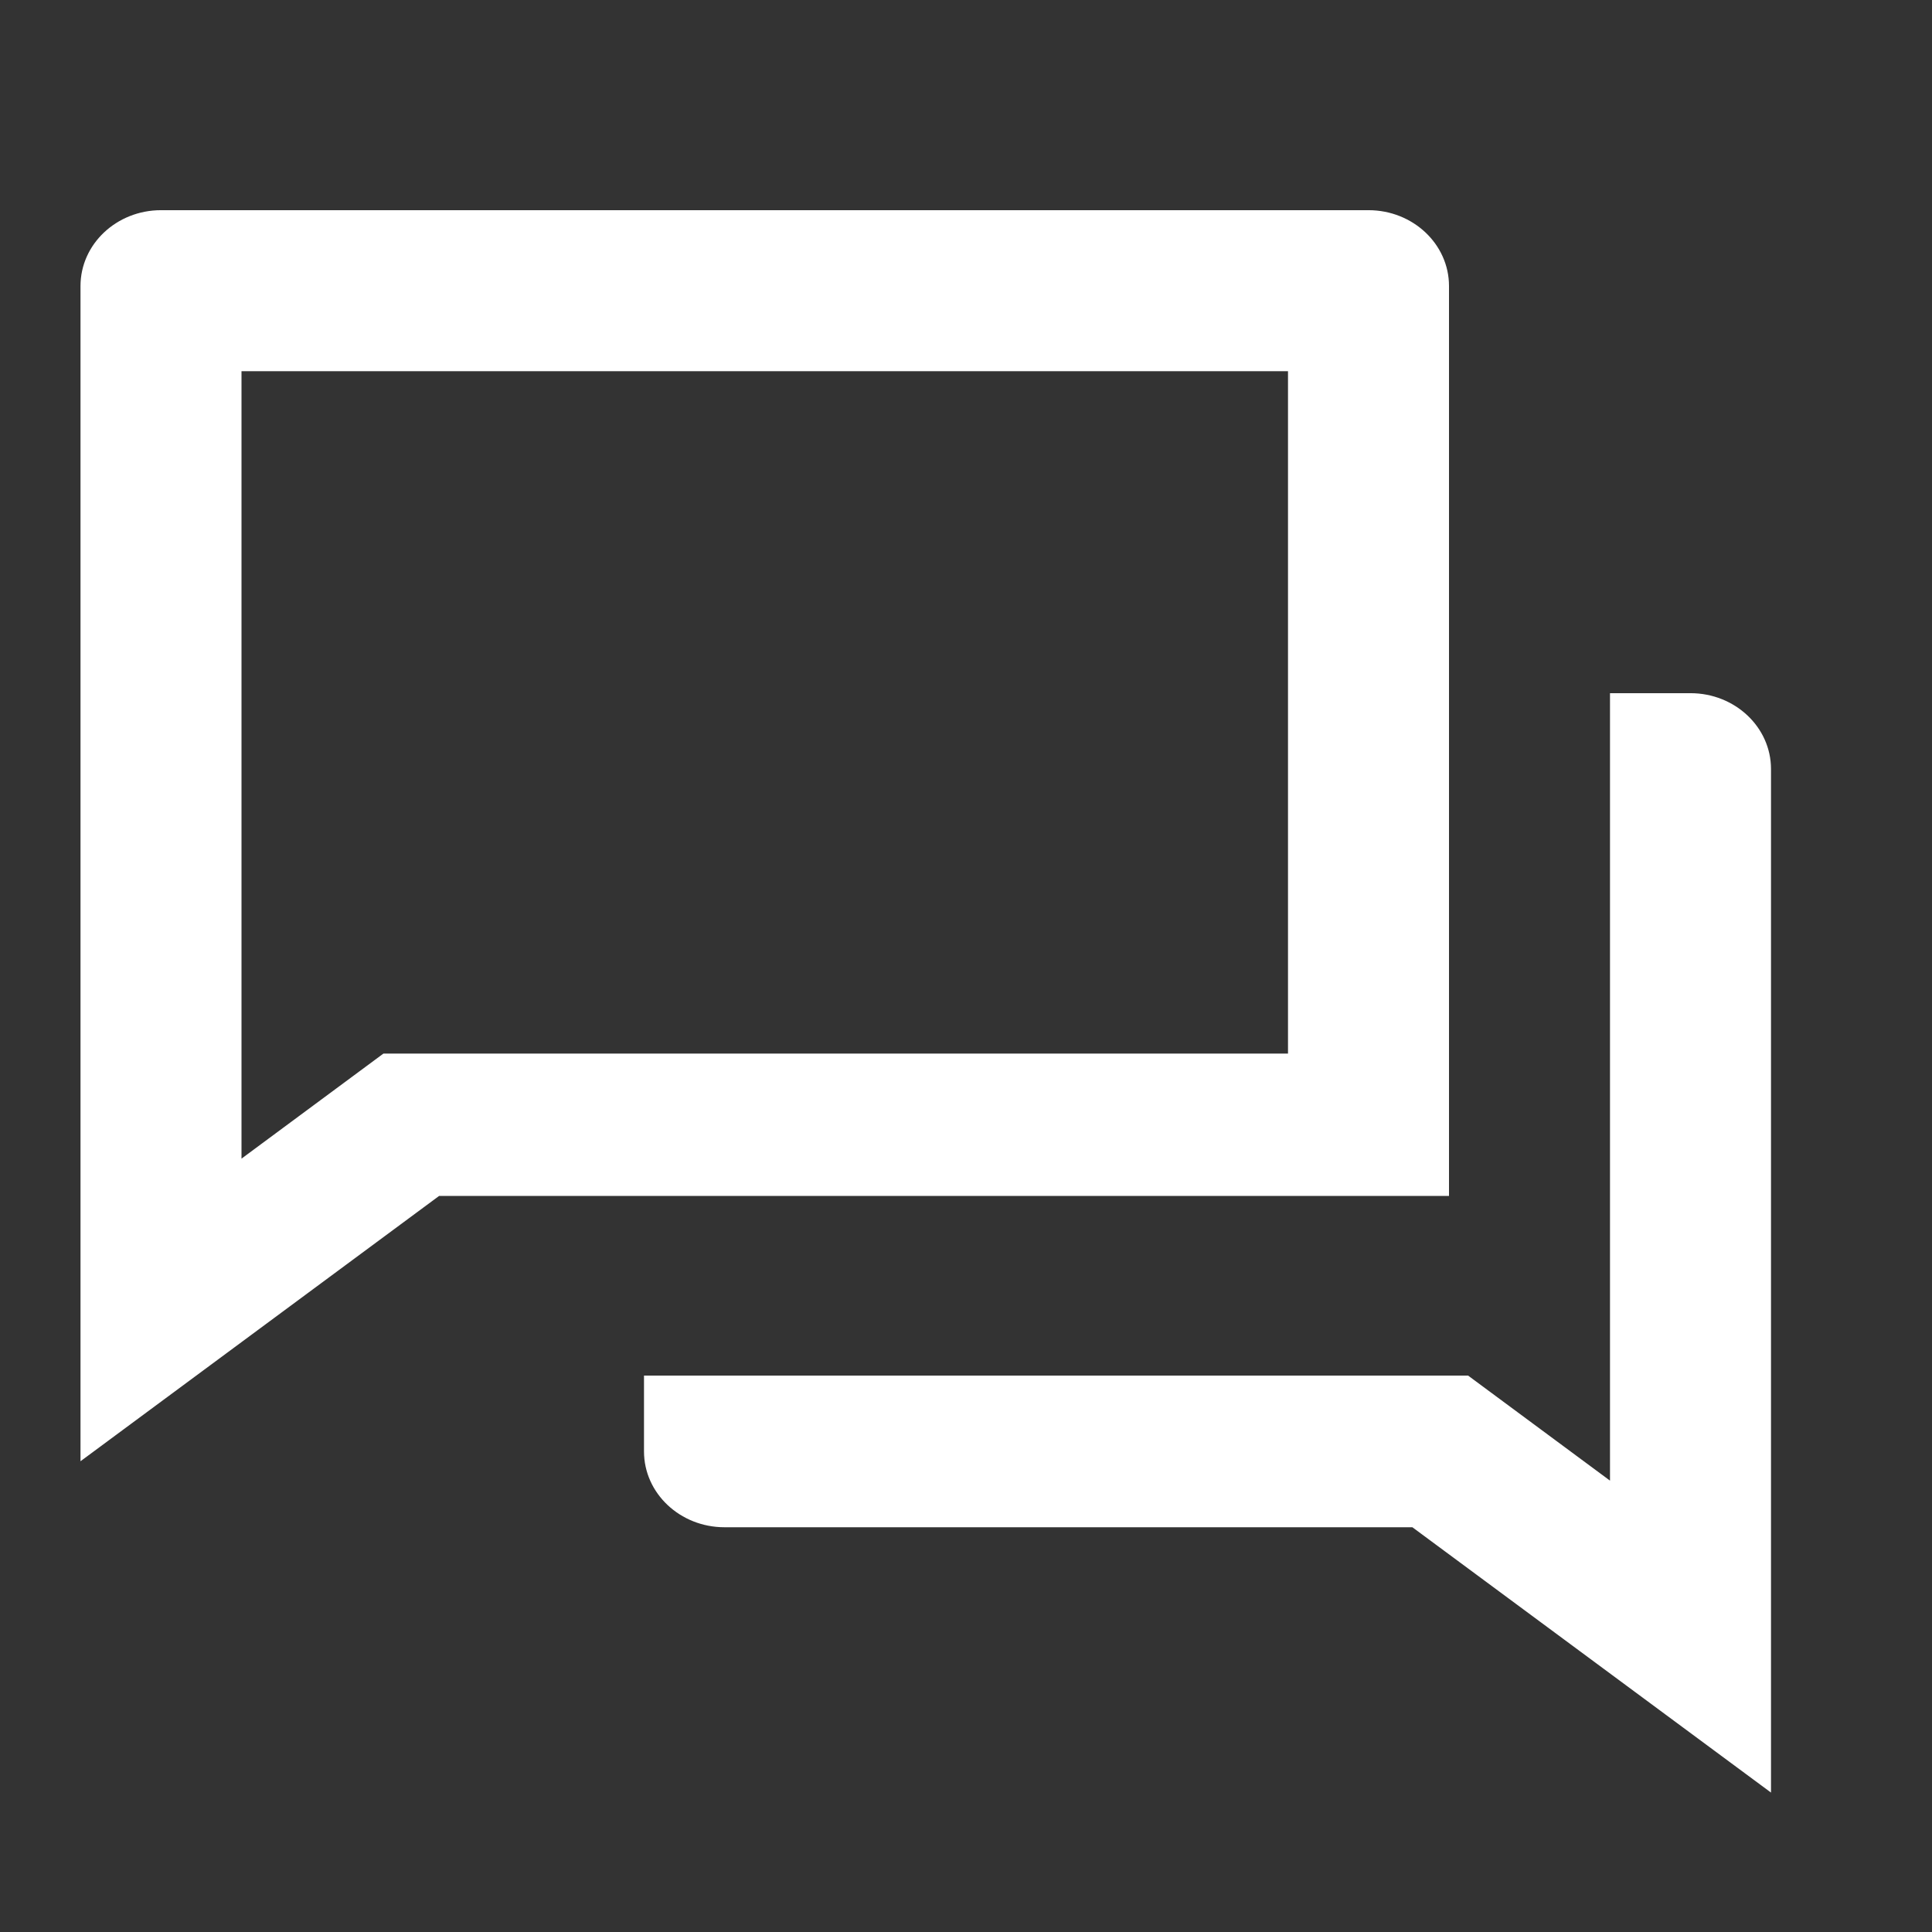 <svg width="24" height="24" viewBox="0 0 24 24" fill="none" xmlns="http://www.w3.org/2000/svg">
<rect x="0" y="0" width="24" height="24" fill="#333333" stroke="none"/>
<path fill-rule="evenodd" clip-rule="evenodd" d="M5.455 14.856L1 18.152V3.553C1 3.033 1.448 2.611 2 2.611H17C17.552 2.611 18 3.033 18 3.553V14.856H5.455ZM4.763 13.088H16V4.611H3V14.393L4.763 13.088ZM8 17.088H18.237L20 18.393V8.611H21C21.552 8.611 22 9.033 22 9.553V22.268L17.545 18.972H9C8.448 18.972 8 18.55 8 18.03V17.088Z" fill="white"/>
</svg>
